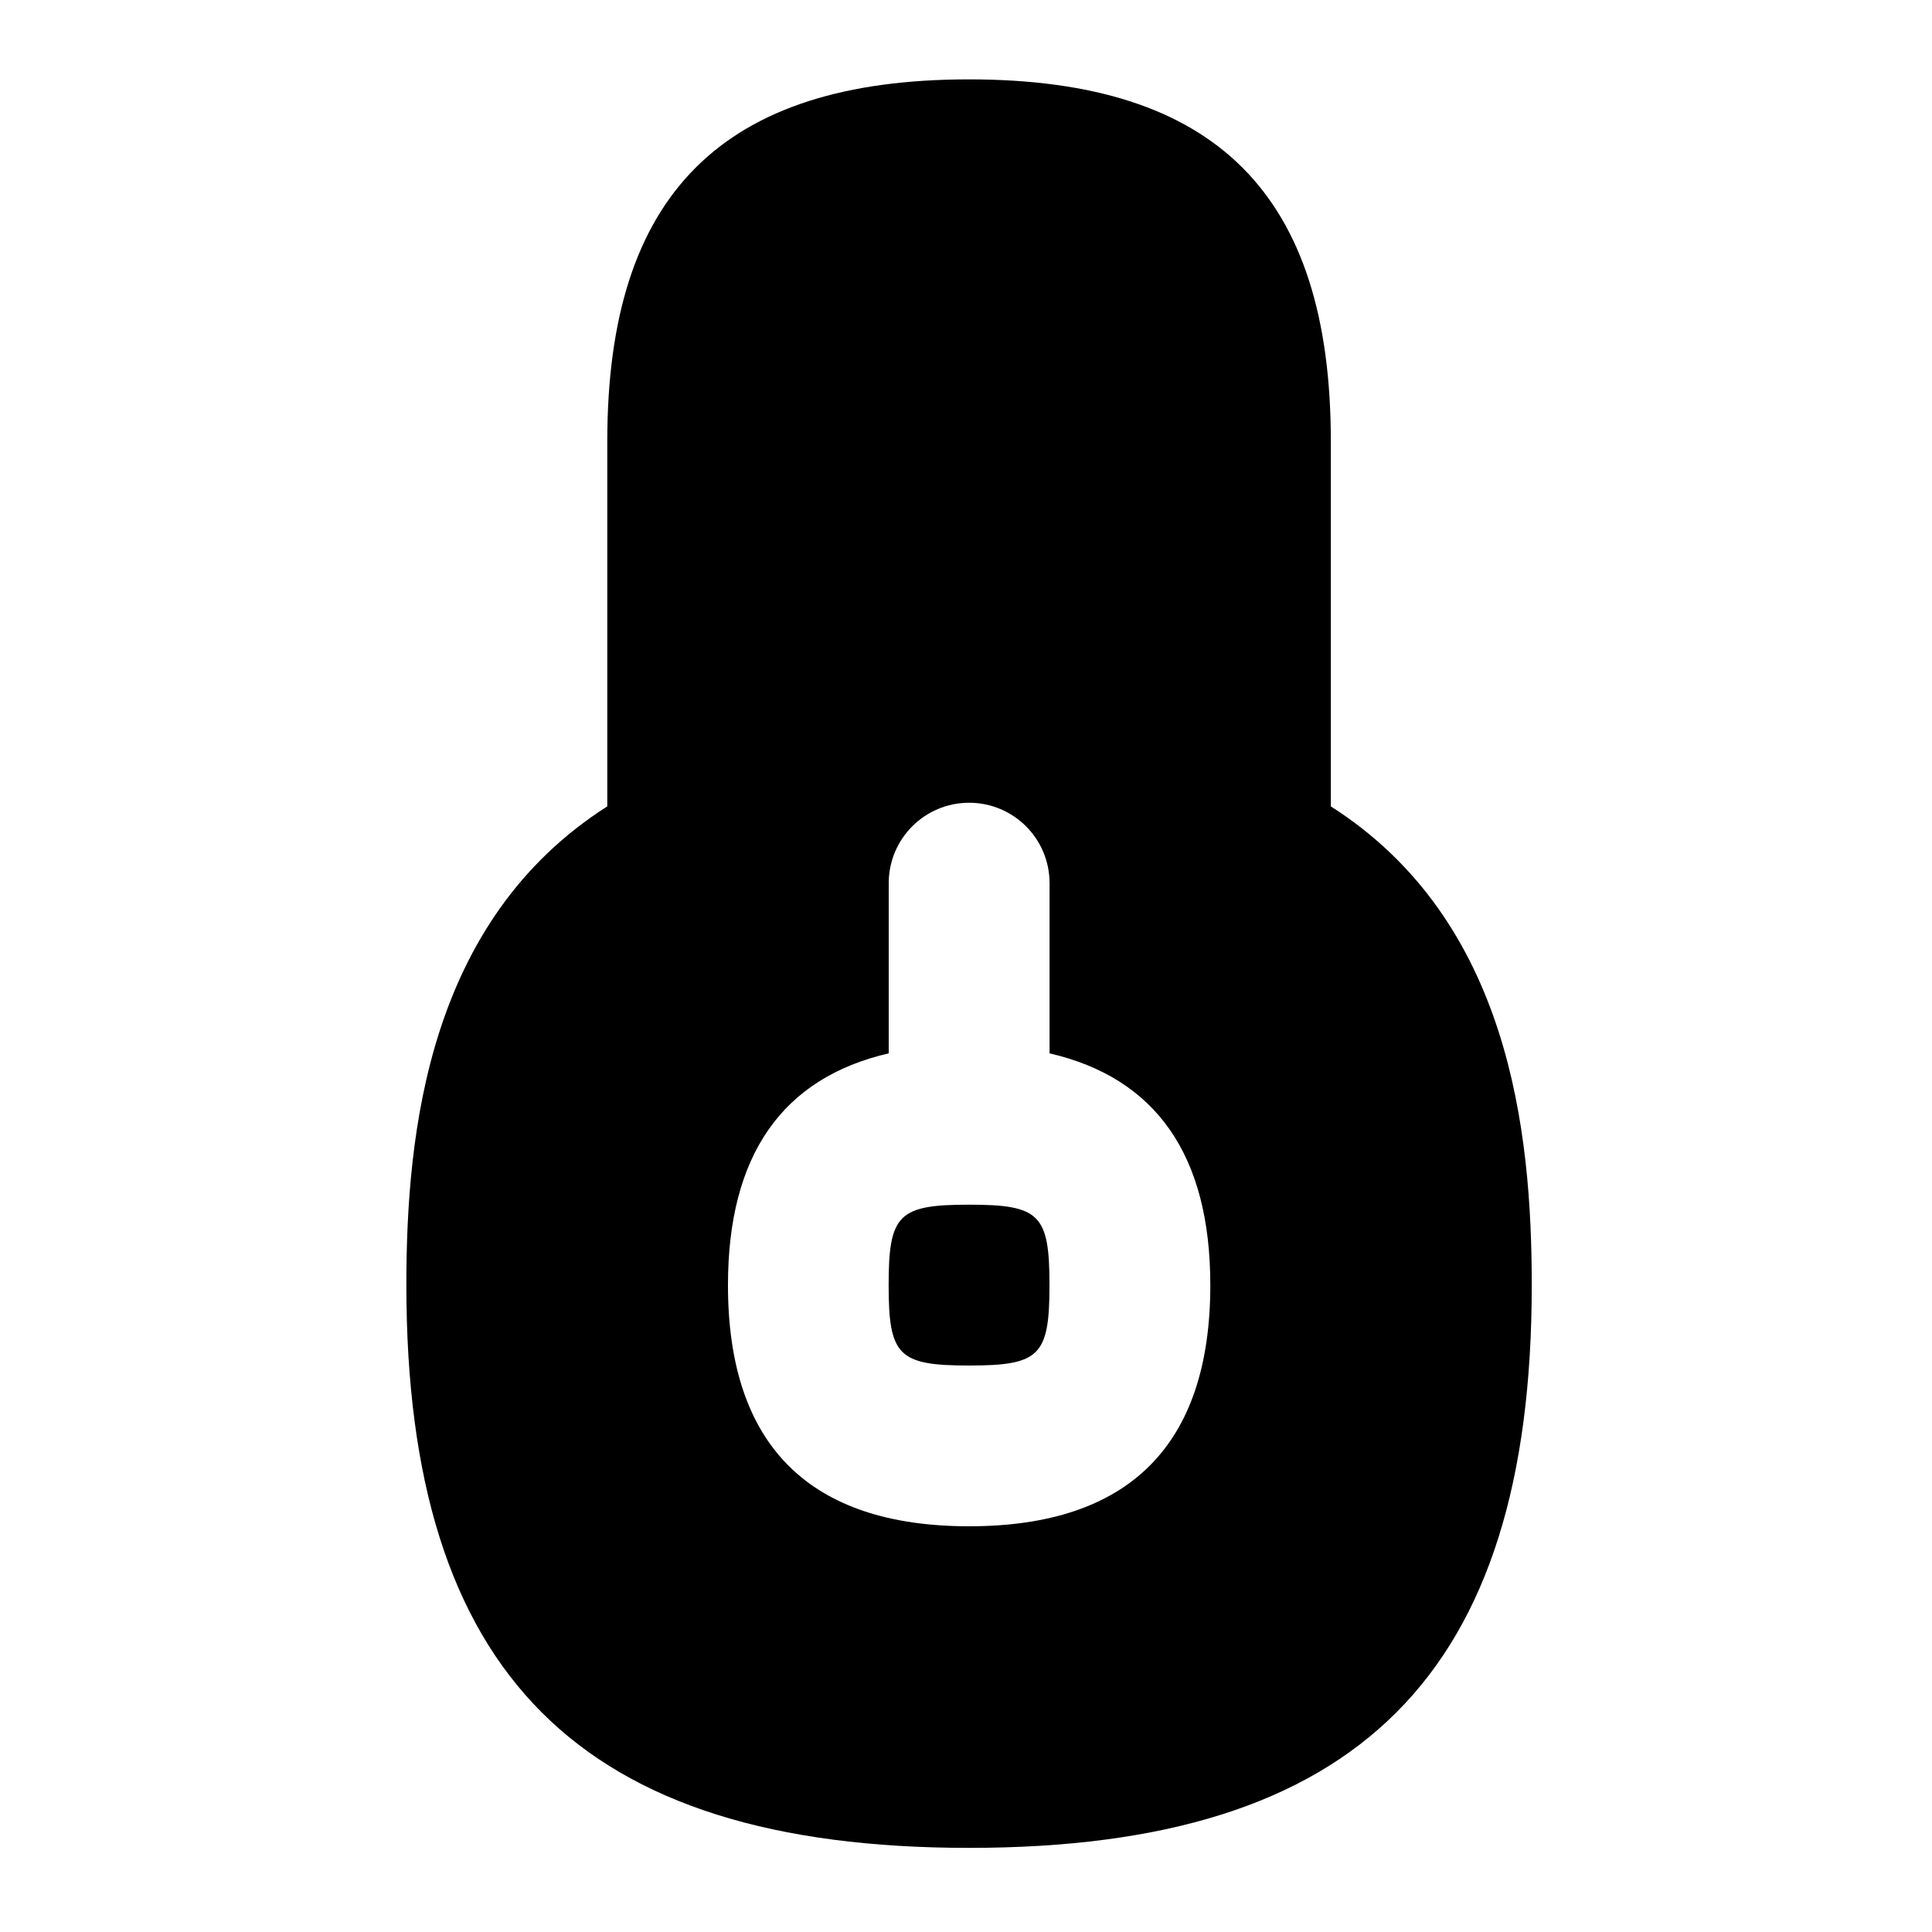 <svg id="Layer_1" viewBox="0 0 24 24" xmlns="http://www.w3.org/2000/svg" data-name="Layer 1"><path d="m16.532 10.017v-4.537c0-3.066-1.428-4.494-4.494-4.494s-4.494 1.428-4.494 4.494v4.537c-2.224 1.418-2.496 4.039-2.496 5.948 0 4.834 2.156 6.99 6.99 6.99s6.99-2.156 6.99-6.99c0-1.908-.273-4.53-2.496-5.948zm-4.493 8.943c-1.988 0-2.996-1.008-2.996-2.996 0-1.617.678-2.574 1.997-2.879v-2.114c0-.552.447-.999.999-.999s.999.447.999.999v2.114c1.319.305 1.997 1.262 1.997 2.879 0 1.987-1.008 2.996-2.996 2.996zm.998-2.996c0 .878-.121.999-.999.999s-.999-.121-.999-.999.121-.999.999-.999.999.121.999.999z"/></svg>